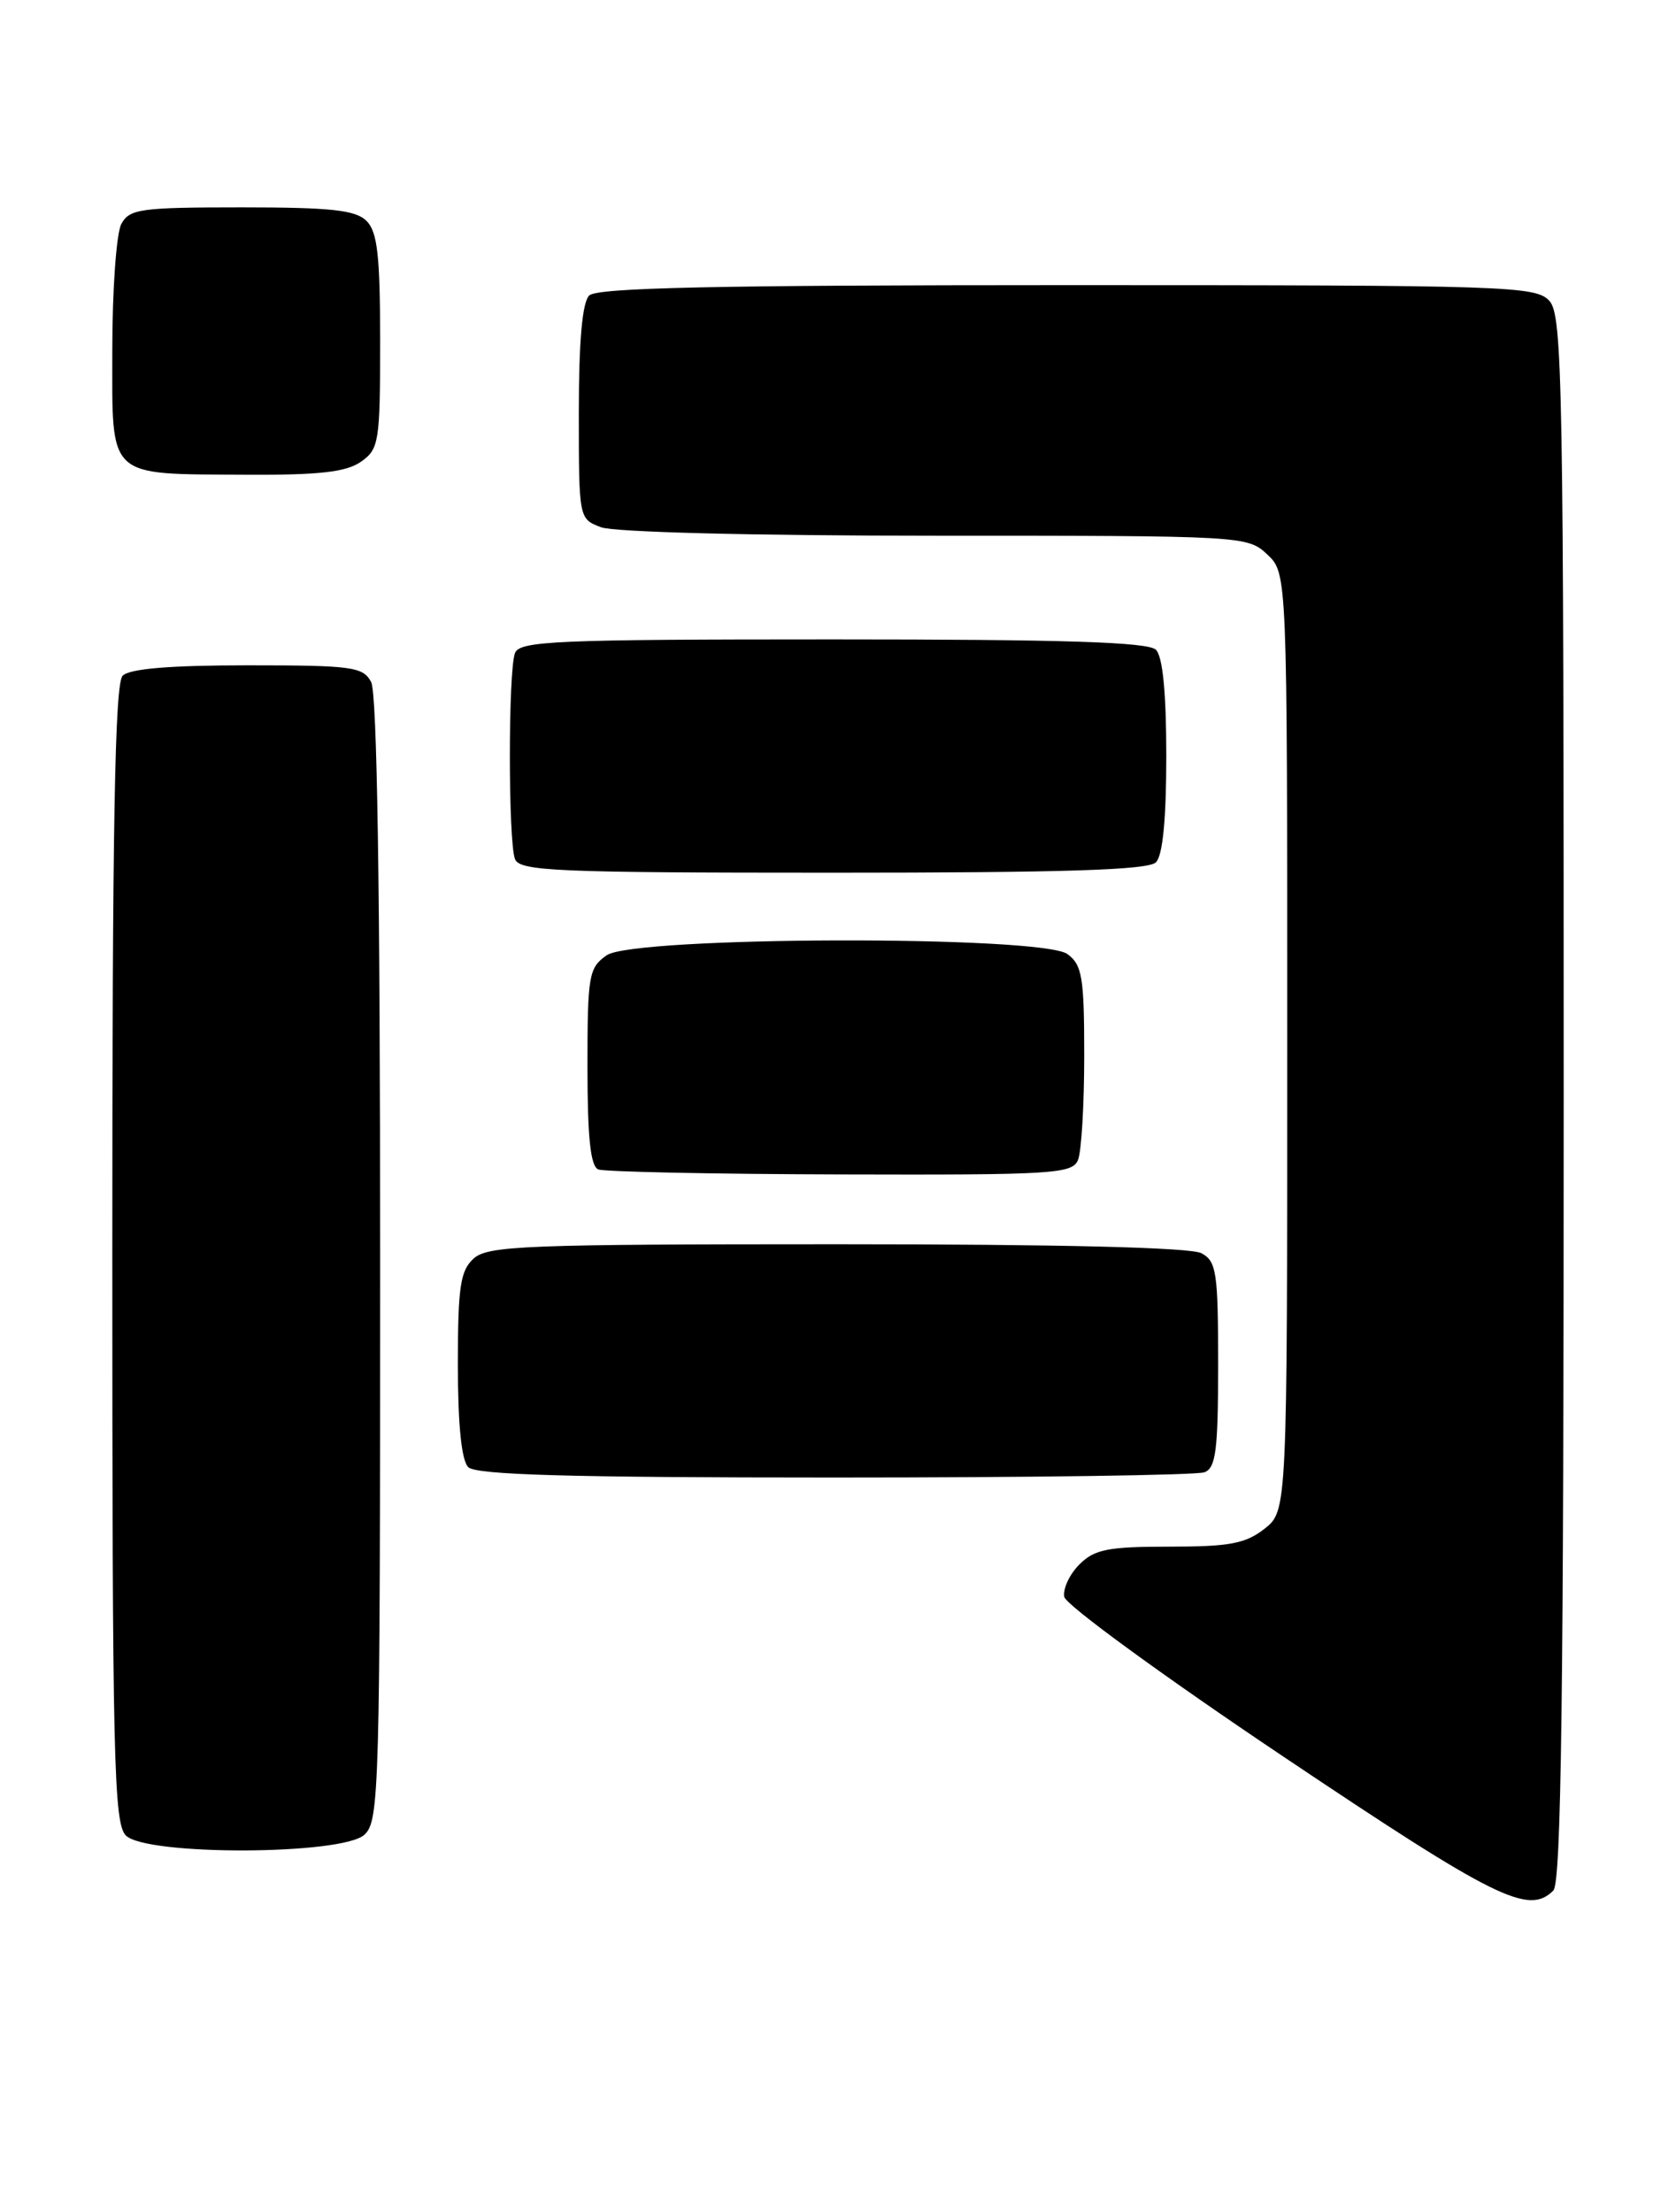 <?xml version="1.0" encoding="UTF-8" standalone="no"?>
<!DOCTYPE svg PUBLIC "-//W3C//DTD SVG 1.1//EN" "http://www.w3.org/Graphics/SVG/1.1/DTD/svg11.dtd" >
<svg xmlns="http://www.w3.org/2000/svg" xmlns:xlink="http://www.w3.org/1999/xlink" version="1.1" viewBox="0 0 194 256">
 <g >
 <path fill="currentColor"
d=" M 179.80 218.80 C 180.72 217.88 181.00 196.16 181.00 127.13 C 181.00 44.35 180.86 36.50 179.35 34.83 C 177.78 33.10 174.73 33.00 123.55 33.00 C 82.77 33.00 69.10 33.30 68.20 34.20 C 67.40 35.00 67.00 39.47 67.00 47.72 C 67.00 60.03 67.00 60.05 69.57 61.02 C 71.06 61.59 87.20 62.00 108.25 62.00 C 143.96 62.00 144.40 62.02 146.69 64.17 C 149.00 66.35 149.00 66.35 149.00 120.60 C 149.00 174.85 149.00 174.85 146.37 176.93 C 144.18 178.65 142.31 179.00 135.37 179.00 C 128.25 179.00 126.69 179.31 124.94 181.06 C 123.80 182.20 123.02 183.88 123.19 184.81 C 123.36 185.74 134.74 194.04 148.48 203.25 C 173.17 219.81 176.93 221.67 179.80 218.80 Z  M 42.17 212.35 C 43.91 210.77 44.00 207.39 44.00 145.78 C 44.00 102.95 43.65 80.21 42.96 78.93 C 42.02 77.17 40.76 77.00 28.66 77.00 C 19.68 77.00 15.01 77.39 14.20 78.20 C 13.29 79.11 13.00 95.34 13.00 145.13 C 13.00 203.55 13.17 211.03 14.57 212.43 C 16.93 214.78 39.55 214.71 42.17 212.35 Z  M 139.42 170.39 C 140.74 169.89 141.00 167.82 141.00 157.93 C 141.00 147.23 140.81 145.97 139.07 145.04 C 137.82 144.37 122.72 144.00 96.89 144.00 C 60.86 144.00 56.47 144.17 54.83 145.65 C 53.28 147.06 53.00 148.91 53.00 157.95 C 53.00 164.90 53.42 169.02 54.20 169.80 C 55.09 170.69 65.89 171.00 96.62 171.00 C 119.29 171.00 138.55 170.73 139.42 170.39 Z  M 124.78 134.25 C 125.18 133.29 125.50 127.85 125.50 122.17 C 125.50 113.10 125.26 111.67 123.56 110.42 C 120.56 108.23 73.37 108.35 70.22 110.56 C 68.15 112.01 68.00 112.87 68.00 123.47 C 68.00 131.63 68.35 134.98 69.25 135.34 C 69.94 135.62 82.55 135.88 97.28 135.92 C 121.89 135.99 124.12 135.86 124.78 134.25 Z  M 133.80 99.80 C 134.59 99.01 135.00 94.80 135.00 87.50 C 135.00 80.20 134.59 75.99 133.80 75.20 C 132.91 74.31 123.22 74.00 96.41 74.00 C 64.33 74.00 60.15 74.18 59.61 75.58 C 58.82 77.64 58.82 97.36 59.61 99.42 C 60.15 100.82 64.33 101.00 96.41 101.00 C 123.22 101.00 132.91 100.69 133.80 99.80 Z  M 41.78 53.44 C 43.87 51.98 44.00 51.17 44.00 39.51 C 44.00 29.60 43.69 26.83 42.43 25.57 C 41.16 24.31 38.35 24.00 27.96 24.00 C 16.24 24.00 14.98 24.18 14.04 25.93 C 13.47 27.00 13.00 33.54 13.00 40.47 C 13.00 55.57 12.22 54.84 28.53 54.94 C 36.97 54.99 40.08 54.63 41.78 53.44 Z "/>
</g>
</svg>